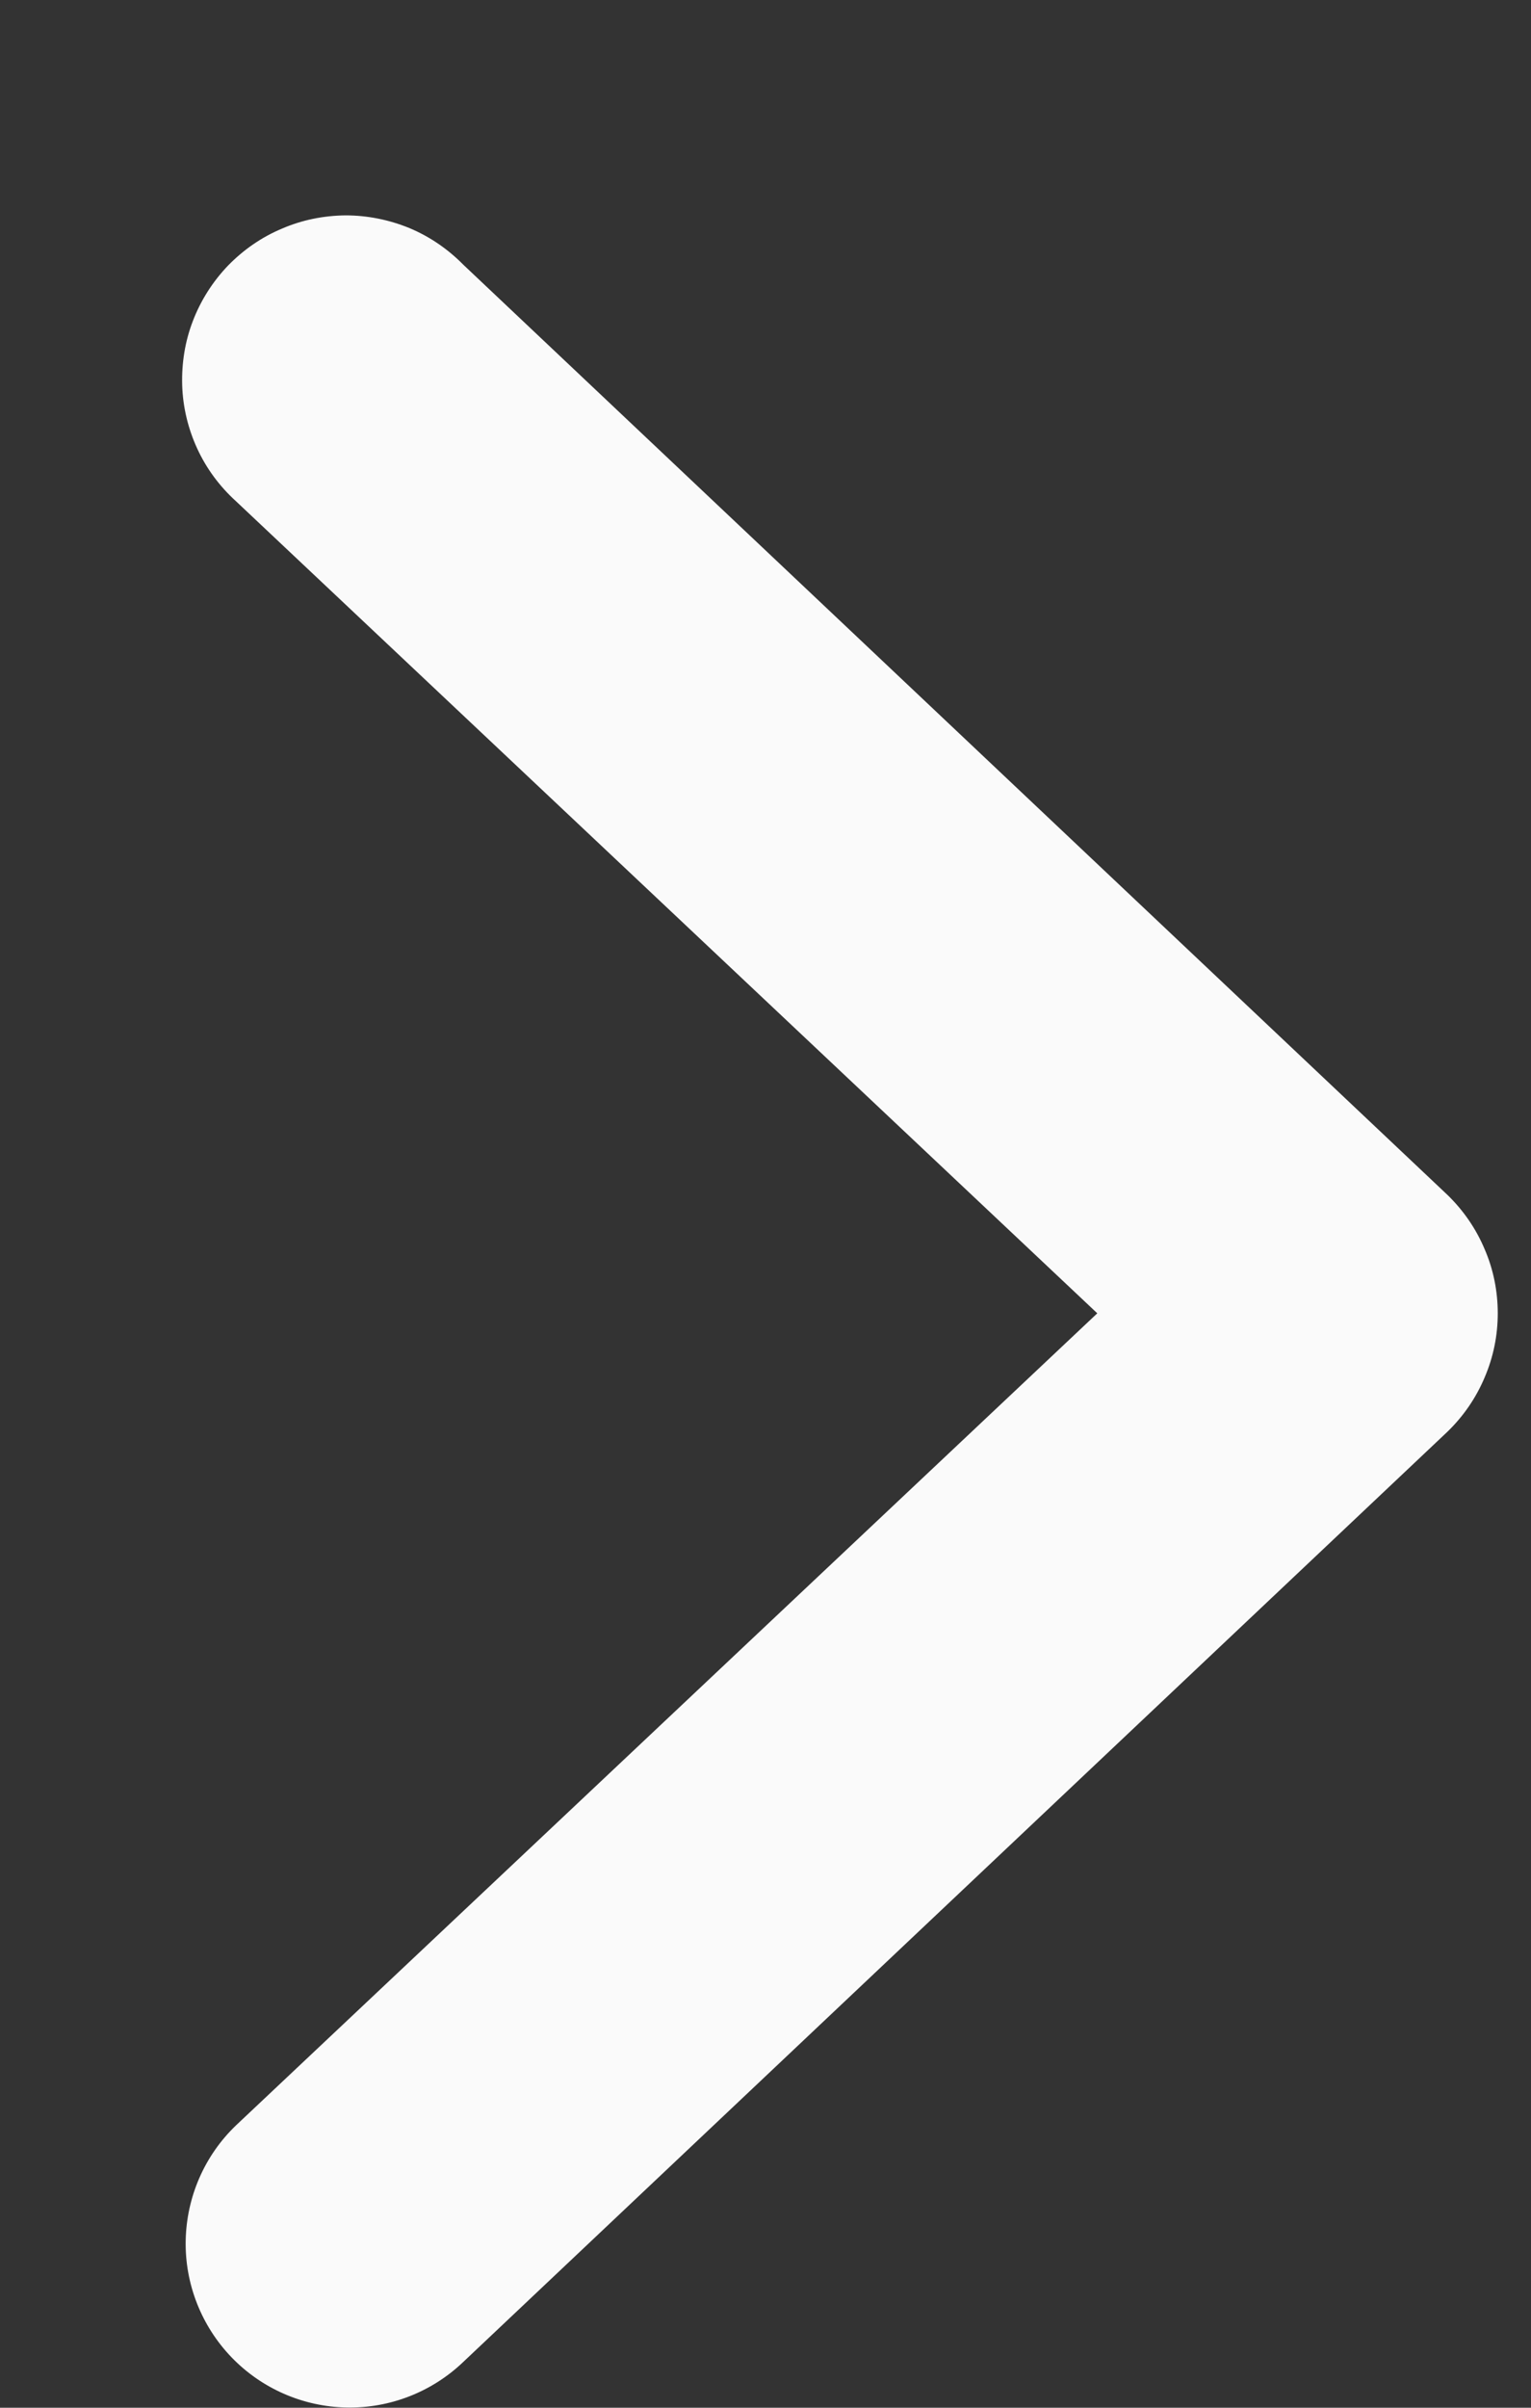 <svg width="7" height="11" viewBox="0 0 7 11" fill="none" xmlns="http://www.w3.org/2000/svg">
<rect x="0" y="0" width="7" height="11" fill="#333333" stroke="none"/>
<path fill-rule="evenodd" clip-rule="evenodd" d="M1.059 10.77C0.921 10.627 0.845 10.434 0.849 10.236C0.853 10.037 0.935 9.848 1.079 9.71L5.017 6L1.079 2.29C1.004 2.222 0.944 2.141 0.902 2.05C0.86 1.959 0.836 1.86 0.833 1.76C0.83 1.659 0.846 1.559 0.882 1.466C0.918 1.372 0.973 1.286 1.042 1.214C1.112 1.142 1.195 1.084 1.288 1.045C1.38 1.005 1.479 0.985 1.58 0.984C1.68 0.984 1.779 1.004 1.872 1.042C1.965 1.081 2.048 1.138 2.119 1.21L6.619 5.46C6.691 5.53 6.749 5.614 6.788 5.707C6.828 5.799 6.848 5.899 6.848 6C6.848 6.101 6.828 6.2 6.788 6.293C6.749 6.386 6.691 6.47 6.619 6.54L2.119 10.79C1.975 10.928 1.783 11.003 1.584 10.999C1.386 10.995 1.197 10.913 1.059 10.77Z" fill="#FAFAFA"/>
</svg>
